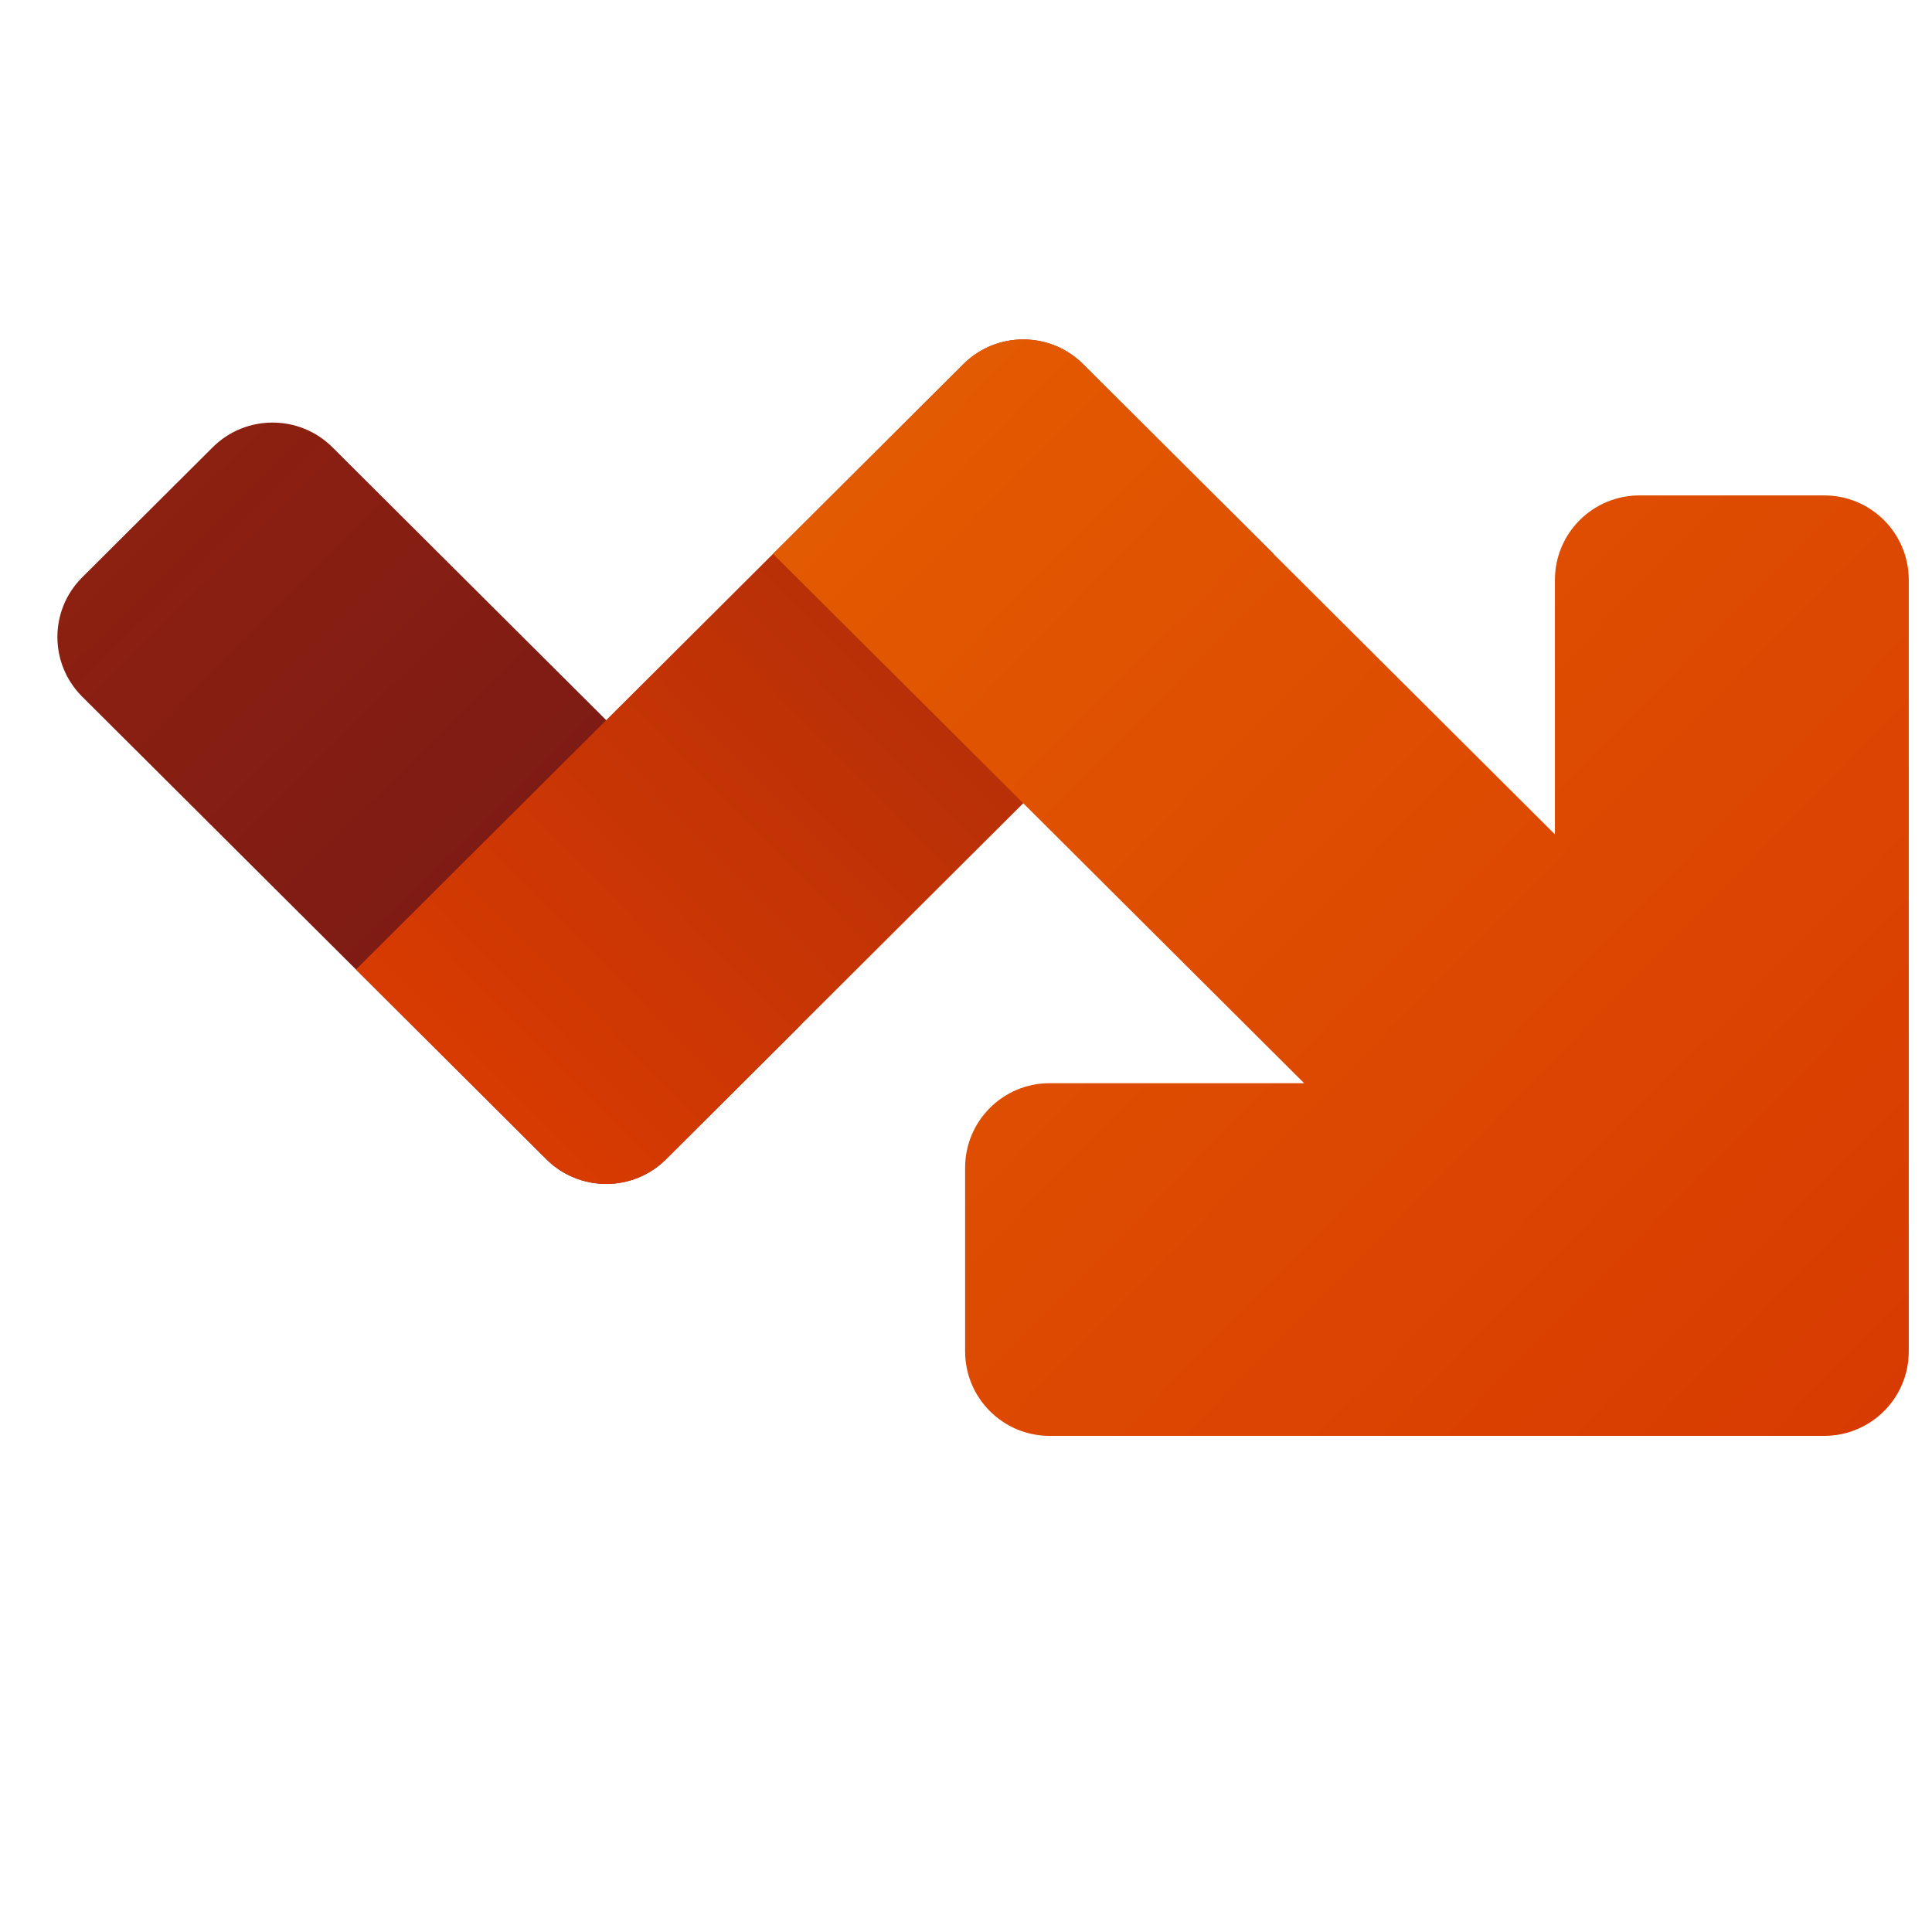 <svg width="72" height="72" viewBox="0 0 72 72" fill="none" xmlns="http://www.w3.org/2000/svg">
<g clip-path="url(#clip0_2836_22152)">
<mask id="mask0_2836_22152" style="mask-type:luminance" maskUnits="userSpaceOnUse" x="0" y="0" width="72" height="72">
<path d="M72 0H0V72H72V0Z" fill="white"/>
</mask>
<g mask="url(#mask0_2836_22152)">
<mask id="mask1_2836_22152" style="mask-type:luminance" maskUnits="userSpaceOnUse" x="-1" y="-1" width="74" height="74">
<path d="M-0.25 -0.25H72.25V72.25H-0.25V-0.25Z" fill="white"/>
</mask>
<g mask="url(#mask1_2836_22152)">
<path d="M7.927 16.669L3.063 21.516C1.831 22.744 1.831 24.735 3.063 25.962L20.361 43.201C21.593 44.429 23.59 44.429 24.822 43.201L29.686 38.354C30.918 37.126 30.918 35.136 29.686 33.908L12.389 16.669C11.773 16.055 10.965 15.748 10.158 15.748C9.35 15.748 8.543 16.055 7.927 16.669Z" fill="url(#paint0_linear_2836_22152)"/>
<path d="M35.903 13.571L13.266 36.131L20.361 43.201C21.593 44.429 23.59 44.429 24.822 43.201L47.459 20.641L40.364 13.571C39.748 12.957 38.941 12.65 38.133 12.65C37.326 12.65 36.519 12.957 35.903 13.571Z" fill="url(#paint1_linear_2836_22152)"/>
<path d="M35.903 13.571L28.808 20.641L48.602 40.368H39.116C37.377 40.368 35.967 41.778 35.967 43.518V50.362C35.967 52.101 37.377 53.511 39.116 53.511H61.096H67.985C68.61 53.511 69.192 53.329 69.682 53.015C70.556 52.456 71.134 51.476 71.134 50.362V21.613C71.134 19.873 69.724 18.463 67.985 18.463H61.096C59.356 18.463 57.947 19.873 57.947 21.613V31.094L40.364 13.571C39.748 12.957 38.941 12.65 38.133 12.65C37.326 12.65 36.519 12.957 35.903 13.571Z" fill="url(#paint2_linear_2836_22152)"/>
</g>
</g>
</g>
<defs>
<linearGradient id="paint0_linear_2836_22152" x1="5.826" y1="19.001" x2="27.302" y2="40.742" gradientUnits="userSpaceOnUse">
<stop stop-color="#8C2011"/>
<stop offset="0.5" stop-color="#801C14"/>
<stop offset="1" stop-color="#731717"/>
</linearGradient>
<linearGradient id="paint1_linear_2836_22152" x1="17.74" y1="40.716" x2="42.538" y2="16.247" gradientUnits="userSpaceOnUse">
<stop stop-color="#D83B01"/>
<stop offset="0.5" stop-color="#BF3206"/>
<stop offset="1" stop-color="#A6290C"/>
</linearGradient>
<linearGradient id="paint2_linear_2836_22152" x1="33.499" y1="16.374" x2="70.389" y2="52.634" gradientUnits="userSpaceOnUse">
<stop stop-color="#E25A01"/>
<stop offset="0.5" stop-color="#DD4A01"/>
<stop offset="1" stop-color="#D83B01"/>
</linearGradient>
<clipPath id="clip0_2836_22152">
<rect width="72" height="72" fill="white"/>
</clipPath>
</defs>
</svg>
